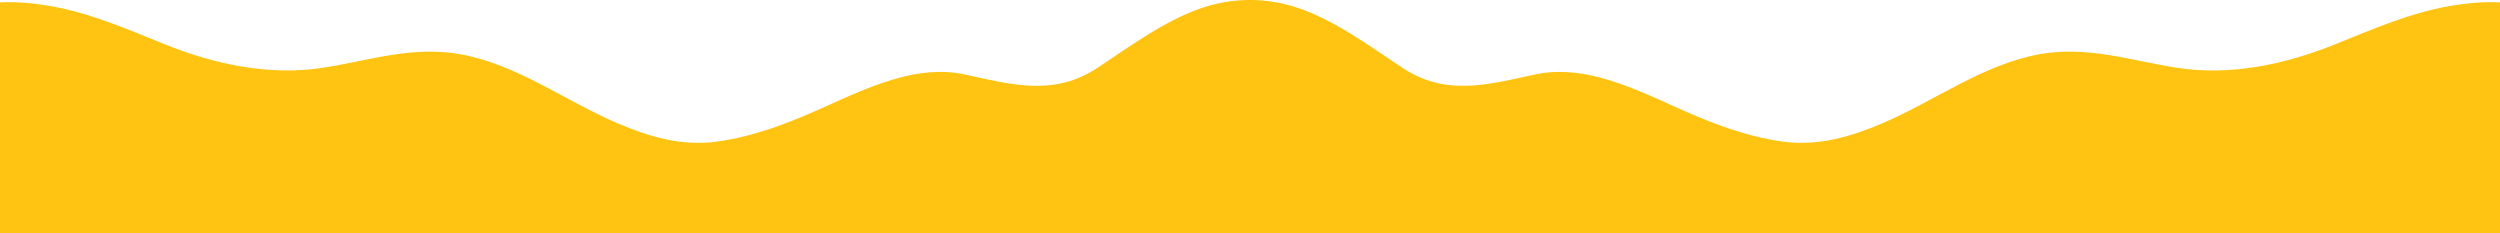<?xml version="1.0" encoding="utf-8"?>
<!-- Generator: Adobe Illustrator 27.9.5, SVG Export Plug-In . SVG Version: 9.03 Build 54986)  -->
<svg version="1.1" id="Calque_1" xmlns="http://www.w3.org/2000/svg" xmlns:xlink="http://www.w3.org/1999/xlink" x="0px" y="0px"
	 viewBox="0 0 3848 358.9" style="enable-background:new 0 0 3848 358.9;" xml:space="preserve">
<style type="text/css">
	.st0{fill:#FFC312;}
</style>
<g>
	<path class="st0" d="M3772.3,9c-61.7,10.4-119.6,35.6-177.4,58.9c-77.7,31.4-162.5,49.6-246.4,36.1c-70.5-11.3-136-33.6-208.9-20.6
		c-87.4,15.6-162.3,72.4-243.1,106.7c-48.6,20.6-97.7,35-151.3,28c-45.4-6-89.3-20.7-131.4-38.2c-77.6-32.2-165-84-251.4-65.2
		c-72.6,15.7-136.9,33.9-203.8-10.3C2107,70.3,2049.8,27.6,1990,9.7c-0.2-0.1-0.4-0.1-0.7-0.2c-42.6-12.7-88.1-12.7-130.7,0
		c-0.2,0.1-0.4,0.1-0.7,0.2c-59.8,17.9-117,60.6-168.7,94.7c-66.9,44.2-131.2,26.1-203.8,10.3c-86.4-18.8-173.9,33.1-251.4,65.2
		c-42.1,17.4-86,32.2-131.4,38.2c-53.6,7-102.7-7.3-151.3-28C870.5,155.8,795.7,99,708.2,83.4c-72.9-13-138.4,9.3-208.9,20.6
		c-83.9,13.4-168.7-4.8-246.4-36.1C195.3,44.6,137.4,19.4,75.7,9C50.5,4.8,25,2.3,0,3.7v355.2h1924h1924V3.7
		C3823,2.3,3797.5,4.8,3772.3,9z"/>
</g>
</svg>
